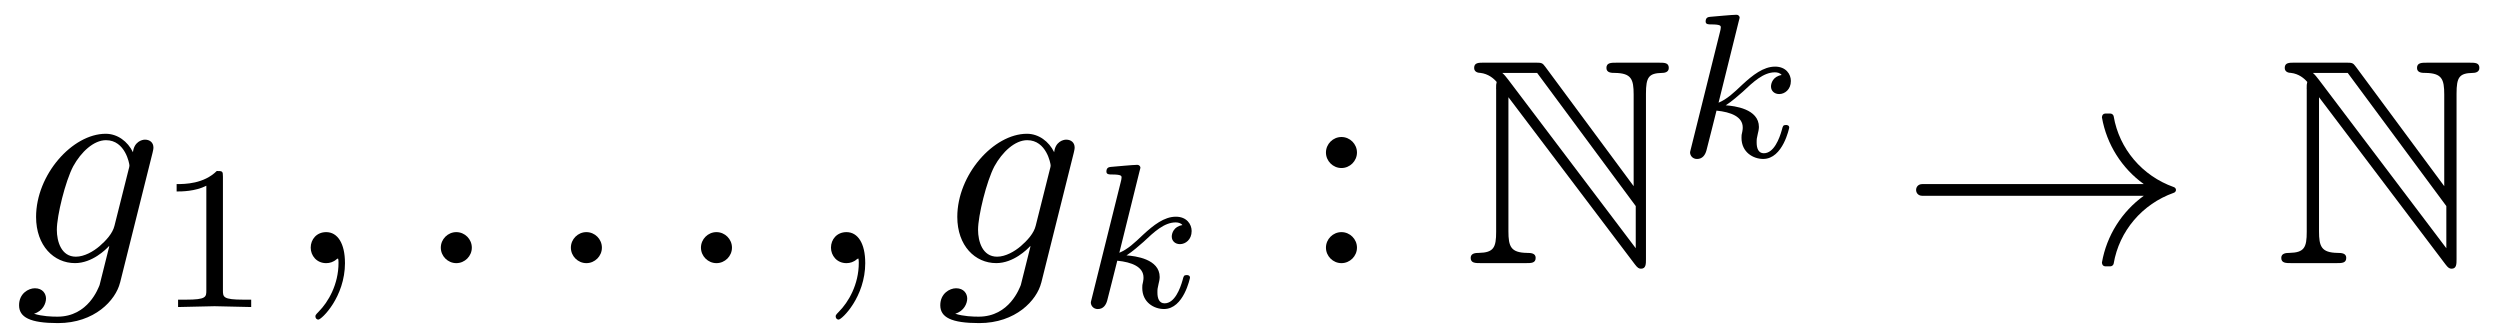 <?xml version='1.0' encoding='UTF-8'?>
<!-- This file was generated by dvisvgm 3.2.2 -->
<svg version='1.1' xmlns='http://www.w3.org/2000/svg' xmlns:xlink='http://www.w3.org/1999/xlink' width='85.105pt' height='11.395pt' viewBox='-.5 -8.958 85.105 11.395'>
<defs>
<path id='g6-33' d='m9.395-2.491c0-.05-.04-.09-.08-.1c-1.066-.379-1.853-1.295-2.042-2.411c-.01-.05-.06-.09-.11-.09h-.179c-.06 0-.11 .05-.11 .13c.159 .917 .677 1.733 1.425 2.271h-7.542c-.139 0-.209 .1-.209 .199s.07 .199 .209 .199h7.542c-.747 .538-1.265 1.355-1.425 2.271c0 .08 .05 .13 .11 .13h.179c.05 0 .1-.04 .11-.09c.189-1.116 .976-2.032 2.042-2.411c.04-.01 .08-.05 .08-.1z'/>
<path id='g3-78' d='m1.116-5.928v4.862c0 .528-.08 .707-.588 .717c-.11 0-.279 .01-.279 .169c0 .179 .159 .179 .339 .179h1.544c.179 0 .329 0 .329-.179c0-.159-.159-.169-.299-.169c-.548-.01-.628-.219-.628-.737v-4.563l4.304 5.689c.09 .12 .139 .149 .209 .149c.169 0 .169-.159 .169-.329v-5.629c0-.558 .09-.697 .548-.707c.06 0 .229-.01 .229-.169c0-.179-.149-.179-.329-.179h-1.455c-.179 0-.339 0-.339 .179c0 .169 .179 .169 .289 .169c.558 .01 .638 .209 .638 .737v3.118l-3.009-4.065c-.1-.139-.13-.139-.359-.139h-1.733c-.179 0-.329 0-.329 .179c0 .149 .149 .169 .209 .169c.269 .03 .458 .189 .558 .309c-.02 .08-.02 .1-.02 .239zm4.752 5.42l-4.334-5.729c-.1-.12-.1-.139-.209-.239h1.186l3.357 4.533v1.435z'/>
<path id='g10-58' d='m1.913-3.766c0-.289-.239-.528-.528-.528s-.528 .239-.528 .528s.239 .528 .528 .528s.528-.239 .528-.528zm0 3.238c0-.289-.239-.528-.528-.528s-.528 .239-.528 .528s.239 .528 .528 .528s.528-.239 .528-.528z'/>
<path id='g7-107' d='m3.898-.997c0-.091-.091-.091-.112-.091c-.098 0-.105 .035-.139 .167c-.084 .3-.272 .795-.614 .795c-.188 0-.244-.174-.244-.363c0-.119 0-.133 .042-.314c.007-.021 .035-.139 .035-.216c0-.621-.837-.718-1.13-.739c.202-.126 .46-.356 .579-.46c.356-.335 .704-.663 1.095-.663c.084 0 .174 .021 .23 .091c-.3 .049-.363 .286-.363 .391c0 .153 .119 .258 .279 .258c.188 0 .398-.153 .398-.446c0-.23-.167-.488-.537-.488c-.398 0-.76 .286-1.116 .614c-.293 .279-.523 .495-.809 .614l.69-2.783c.007-.014 .028-.112 .028-.112c0-.035-.028-.098-.112-.098c-.139 0-.718 .056-.893 .07c-.056 .007-.153 .014-.153 .16c0 .098 .098 .098 .181 .098c.335 0 .335 .049 .335 .105c0 .049-.014 .091-.028 .153l-.983 3.947c-.035 .126-.035 .153-.035 .153c0 .105 .084 .223 .237 .223c.188 0 .279-.139 .321-.293c.014-.028 .314-1.255 .342-1.353c.495 .049 .893 .209 .893 .572c0 .035 0 .07-.014 .139c-.028 .105-.028 .139-.028 .216c0 .495 .404 .718 .739 .718c.676 0 .886-1.067 .886-1.067z'/>
<path id='g9-49' d='m3.299 0v-.251h-.265c-.697 0-.697-.091-.697-.321v-3.864c0-.188-.014-.195-.209-.195c-.446 .439-1.081 .446-1.367 .446v.251c.167 0 .628 0 1.011-.195v3.557c0 .23 0 .321-.697 .321h-.265v.251l1.241-.028l1.248 .028z'/>
<path id='g8-58' d='m1.913-.528c0-.289-.239-.528-.528-.528s-.528 .239-.528 .528s.239 .528 .528 .528s.528-.239 .528-.528z'/>
<path id='g8-59' d='m2.022-.01c0-.658-.249-1.046-.638-1.046c-.329 0-.528 .249-.528 .528c0 .269 .199 .528 .528 .528c.12 0 .249-.04 .349-.13c.03-.02 .05-.03 .05-.03s.02 .01 .02 .149c0 .737-.349 1.335-.677 1.664c-.11 .11-.11 .13-.11 .159c0 .07 .05 .11 .1 .11c.11 0 .907-.767 .907-1.933z'/>
<path id='g8-103' d='m3.587 .667l1.106-4.423c.01-.06 .03-.11 .03-.179c0-.169-.12-.269-.289-.269c-.1 0-.369 .07-.408 .428c-.179-.369-.528-.628-.927-.628c-1.136 0-2.371 1.395-2.371 2.829c0 .986 .608 1.574 1.325 1.574c.588 0 1.056-.468 1.156-.578l.01 .01l-.329 1.315c-.04 .09-.379 1.076-1.435 1.076c-.189 0-.518-.01-.797-.1c.299-.09 .408-.349 .408-.518c0-.159-.11-.349-.379-.349c-.219 0-.538 .179-.538 .578c0 .408 .369 .608 1.325 .608c1.245 0 1.963-.777 2.112-1.375zm.289-3.846l-.478 1.903c-.06 .259-.289 .508-.508 .697c-.209 .179-.518 .359-.807 .359c-.498 0-.648-.518-.648-.917c0-.478 .289-1.654 .558-2.162c.269-.488 .697-.887 1.116-.887c.658 0 .797 .807 .797 .857s-.02 .11-.03 .149z'/>
</defs>
<g id='page12'>
<use x='0' y='0' xlink:href='#g8-103'/>
<use x='4.752' y='1.494' xlink:href='#g9-49'/>
<use x='9.221' y='0' xlink:href='#g8-59'/>
<use x='13.649' y='0' xlink:href='#g8-58'/>
<use x='18.077' y='0' xlink:href='#g8-58'/>
<use x='22.505' y='0' xlink:href='#g8-58'/>
<use x='26.932' y='0' xlink:href='#g8-59'/>
<use x='31.36' y='0' xlink:href='#g8-103'/>
<use x='36.112' y='1.494' xlink:href='#g7-107'/>
<use x='43.781' y='0' xlink:href='#g10-58'/>
<use x='49.316' y='0' xlink:href='#g3-78'/>
<use x='56.511' y='-3.615' xlink:href='#g7-107'/>
<use x='64.18' y='0' xlink:href='#g6-33'/>
<use x='76.91' y='0' xlink:href='#g3-78'/>
</g>
</svg>
